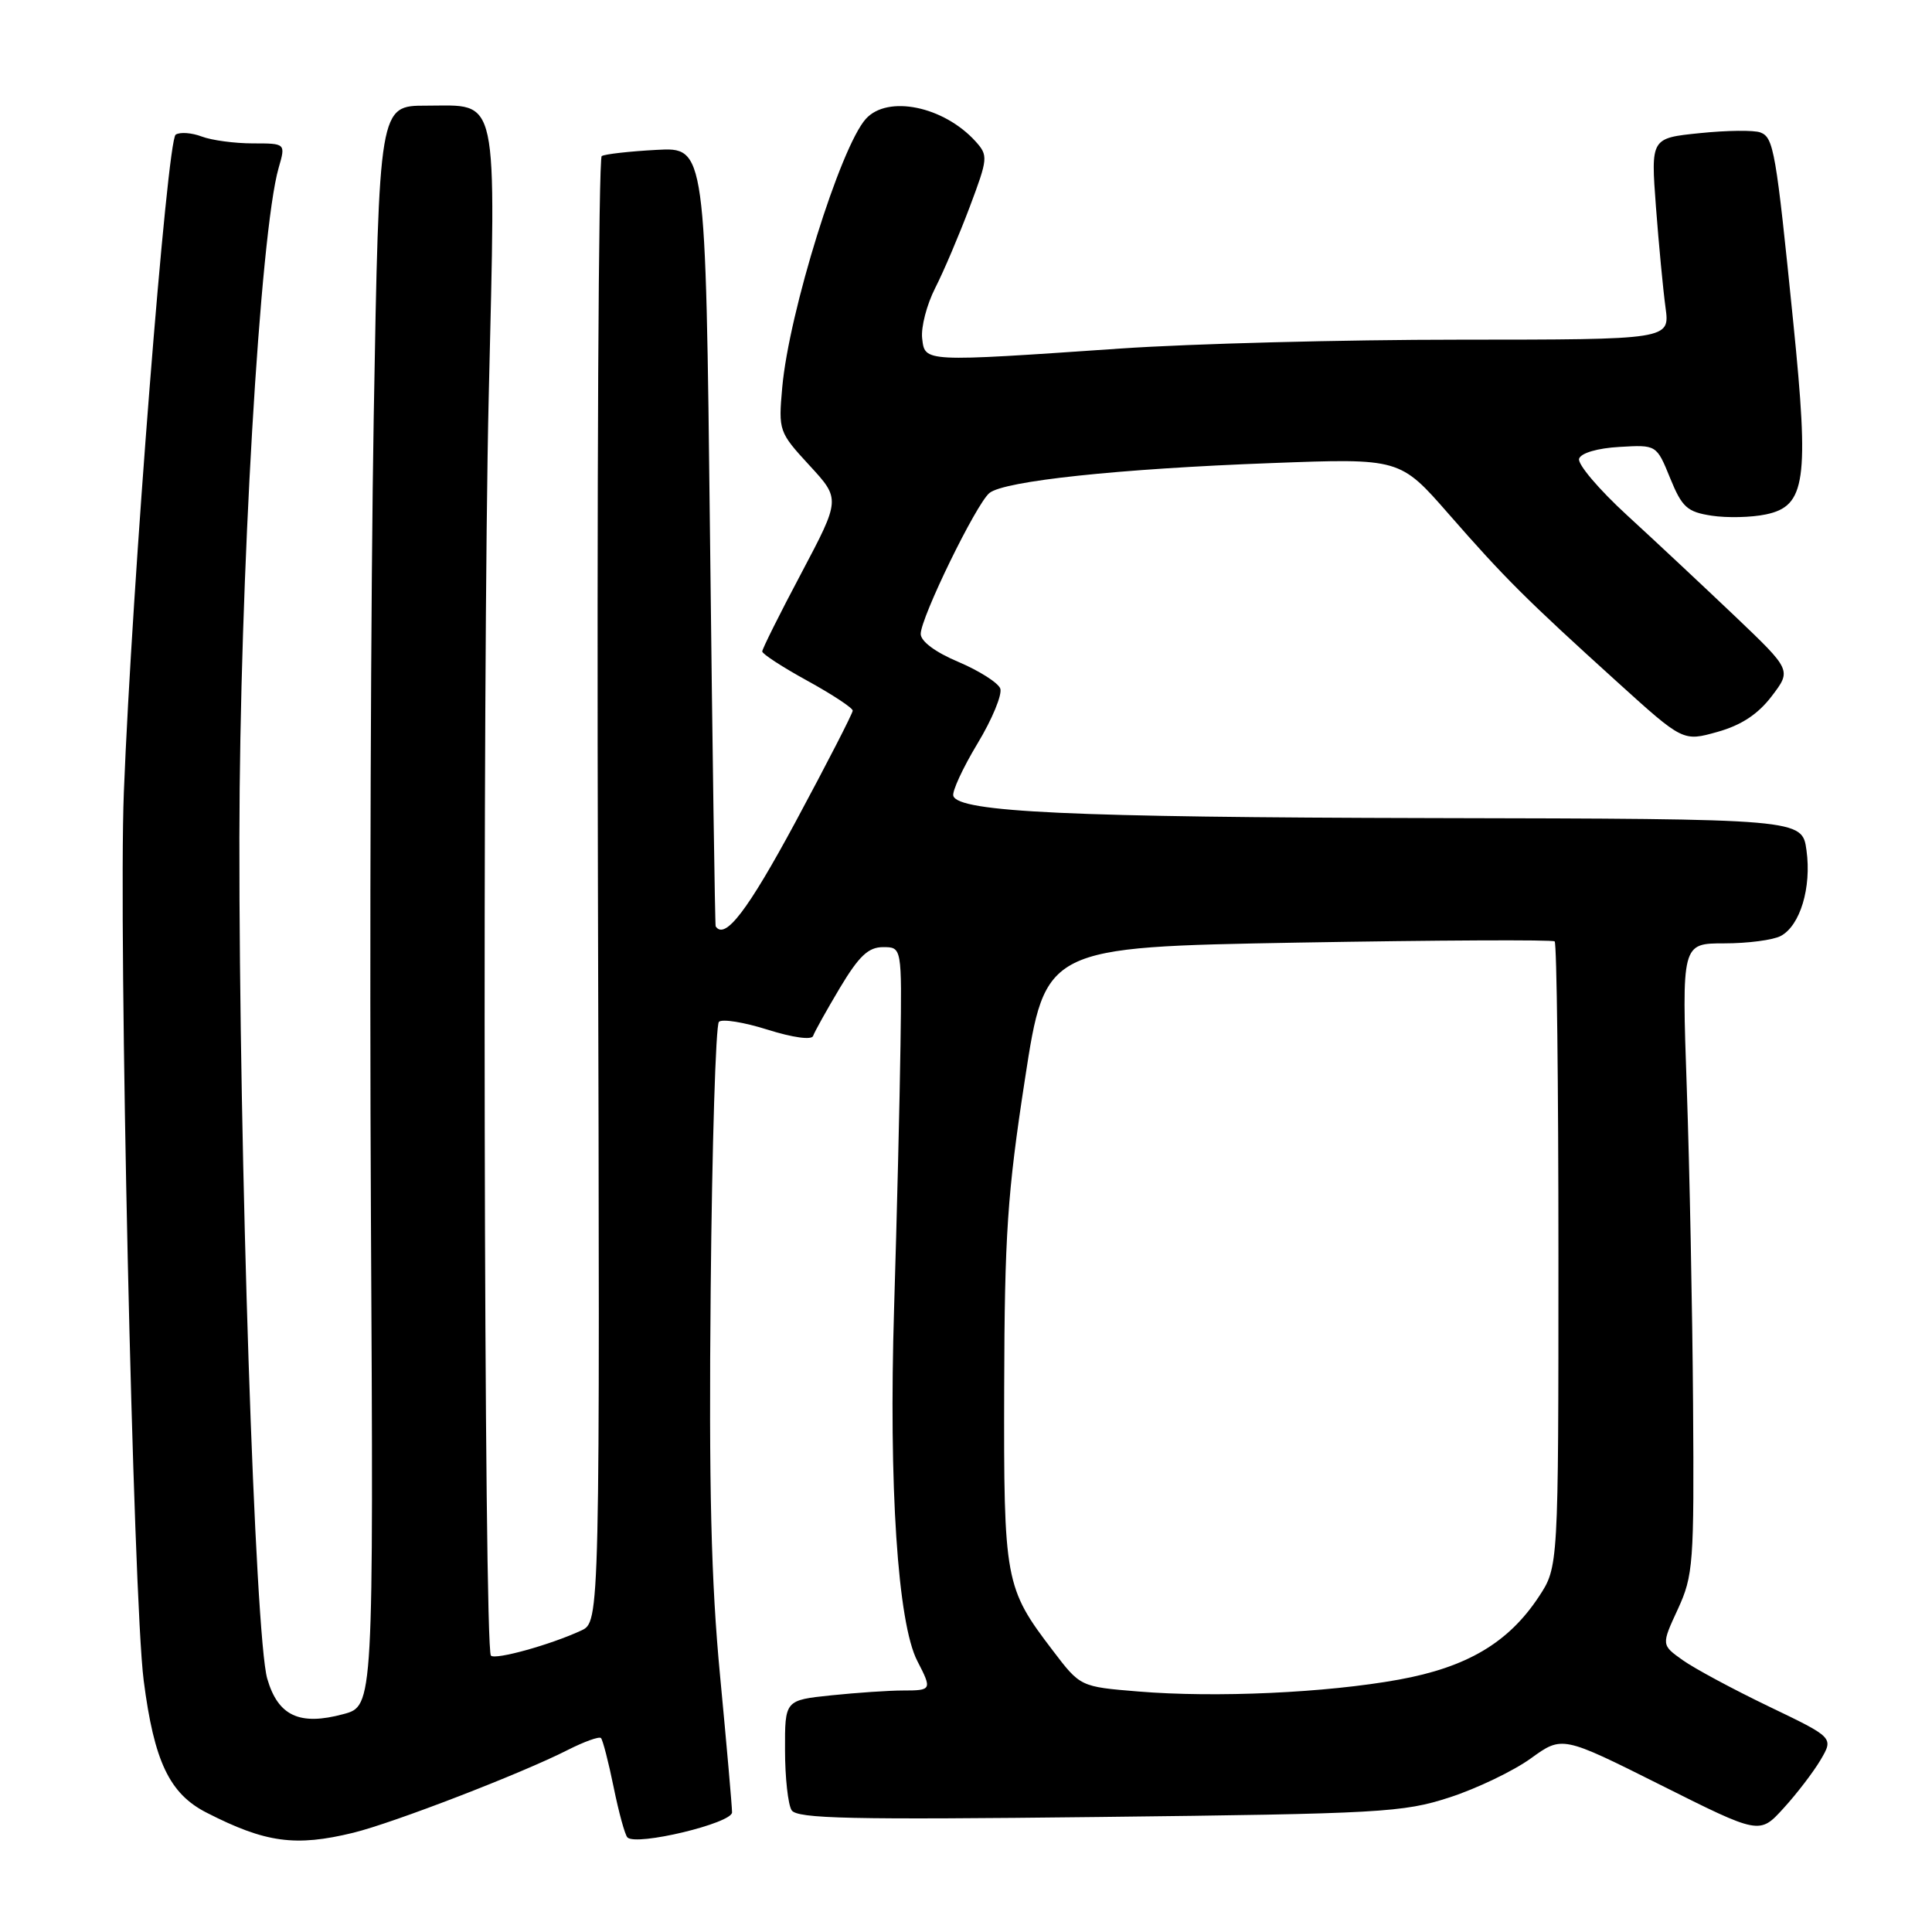 <?xml version="1.0" encoding="UTF-8" standalone="no"?>
<!DOCTYPE svg PUBLIC "-//W3C//DTD SVG 1.1//EN" "http://www.w3.org/Graphics/SVG/1.1/DTD/svg11.dtd" >
<svg xmlns="http://www.w3.org/2000/svg" xmlns:xlink="http://www.w3.org/1999/xlink" version="1.1" viewBox="0 0 256 256">
 <g >
 <path fill="currentColor"
d=" M 46.81 242.85 C 52.10 241.56 69.17 234.97 75.21 231.89 C 77.40 230.78 79.39 230.06 79.63 230.30 C 79.87 230.54 80.63 233.47 81.31 236.81 C 81.99 240.15 82.81 243.15 83.14 243.47 C 84.31 244.64 97.00 241.59 97.00 240.15 C 97.00 239.38 96.29 231.27 95.42 222.12 C 94.22 209.59 93.92 196.96 94.17 170.83 C 94.35 151.77 94.84 135.82 95.26 135.40 C 95.68 134.98 98.59 135.45 101.72 136.44 C 105.05 137.49 107.56 137.83 107.74 137.27 C 107.92 136.74 109.52 133.87 111.29 130.90 C 113.82 126.68 115.06 125.50 117.01 125.50 C 119.50 125.50 119.50 125.50 119.32 138.50 C 119.22 145.65 118.84 161.36 118.47 173.42 C 117.75 196.87 118.95 215.07 121.55 220.09 C 123.52 223.90 123.47 224.00 119.65 224.00 C 117.80 224.00 113.53 224.29 110.15 224.64 C 104.00 225.28 104.00 225.28 104.02 231.89 C 104.02 235.53 104.42 239.11 104.89 239.86 C 105.61 240.99 112.71 241.14 145.63 240.76 C 182.95 240.33 185.92 240.17 192.09 238.16 C 195.71 236.98 200.54 234.66 202.84 233.00 C 207.00 229.99 207.00 229.99 220.08 236.54 C 233.15 243.09 233.15 243.09 236.32 239.61 C 238.07 237.70 240.28 234.81 241.24 233.19 C 242.97 230.24 242.97 230.24 234.39 226.12 C 229.67 223.85 224.53 221.09 222.97 219.98 C 220.13 217.96 220.13 217.96 222.32 213.23 C 224.37 208.77 224.49 207.21 224.34 186.00 C 224.25 173.62 223.88 154.84 223.51 144.25 C 222.84 125.00 222.84 125.00 228.49 125.00 C 231.59 125.00 234.95 124.56 235.96 124.02 C 238.53 122.65 240.05 117.61 239.37 112.68 C 238.80 108.50 238.80 108.50 189.65 108.40 C 141.94 108.30 127.03 107.61 126.32 105.46 C 126.13 104.89 127.57 101.77 129.52 98.53 C 131.48 95.29 132.83 92.00 132.54 91.23 C 132.24 90.46 129.75 88.88 127.00 87.71 C 123.95 86.43 122.00 84.98 122.00 84.00 C 122.00 81.84 129.33 66.80 131.10 65.33 C 133.04 63.73 148.23 62.11 168.50 61.36 C 185.50 60.72 185.50 60.72 191.96 68.11 C 199.36 76.58 202.25 79.46 214.31 90.38 C 223.01 98.26 223.01 98.26 227.57 96.98 C 230.72 96.10 232.94 94.64 234.76 92.25 C 237.39 88.80 237.39 88.80 229.89 81.65 C 225.76 77.72 219.33 71.70 215.60 68.28 C 211.87 64.86 209.00 61.48 209.24 60.78 C 209.48 60.03 211.69 59.38 214.58 59.22 C 219.50 58.93 219.50 58.93 221.30 63.35 C 222.88 67.22 223.55 67.83 226.80 68.33 C 228.83 68.64 232.07 68.57 234.00 68.16 C 239.26 67.06 239.74 63.70 237.62 42.74 C 235.32 19.93 235.02 18.22 233.26 17.55 C 232.43 17.23 228.83 17.27 225.25 17.64 C 218.74 18.30 218.74 18.30 219.42 27.40 C 219.80 32.41 220.37 38.41 220.69 40.75 C 221.27 45.00 221.27 45.00 193.39 45.01 C 178.05 45.01 157.85 45.54 148.50 46.18 C 122.25 47.98 122.56 48.00 122.19 44.83 C 122.02 43.36 122.80 40.36 123.92 38.16 C 125.04 35.97 127.09 31.14 128.49 27.43 C 130.92 20.97 130.95 20.61 129.27 18.74 C 125.05 14.08 117.62 12.55 114.73 15.75 C 111.35 19.51 104.54 41.37 103.65 51.34 C 103.14 57.08 103.20 57.26 107.25 61.66 C 111.37 66.13 111.37 66.13 106.19 75.93 C 103.33 81.31 101.00 85.99 101.00 86.32 C 101.00 86.65 103.69 88.40 106.99 90.21 C 110.28 92.02 112.98 93.80 112.99 94.16 C 112.99 94.52 109.58 101.16 105.41 108.91 C 99.08 120.65 96.07 124.60 94.83 122.75 C 94.74 122.61 94.40 99.33 94.08 71.00 C 93.50 19.50 93.50 19.50 87.00 19.86 C 83.42 20.05 80.15 20.42 79.73 20.68 C 79.31 20.93 79.08 64.74 79.23 118.02 C 79.50 214.91 79.50 214.91 77.00 216.06 C 72.92 217.95 65.64 219.97 65.05 219.38 C 64.12 218.45 63.89 89.46 64.76 52.50 C 65.71 11.75 66.19 14.00 56.46 14.00 C 50.24 14.00 50.24 14.00 49.52 55.25 C 49.13 77.94 48.96 125.65 49.15 161.28 C 49.50 226.06 49.50 226.06 45.50 227.13 C 39.69 228.70 36.84 227.37 35.41 222.43 C 33.79 216.83 31.67 152.95 31.72 111.00 C 31.76 76.88 34.46 30.80 36.92 22.25 C 37.86 19.00 37.86 19.00 33.50 19.00 C 31.09 19.00 28.05 18.59 26.73 18.09 C 25.41 17.59 23.86 17.47 23.28 17.84 C 22.14 18.56 17.49 77.49 16.41 105.00 C 15.68 123.78 17.64 211.81 19.04 222.68 C 20.42 233.40 22.45 237.68 27.38 240.19 C 35.18 244.18 39.15 244.72 46.81 242.85 Z  M 150.82 224.13 C 143.15 223.50 143.15 223.50 139.52 218.73 C 133.15 210.38 132.99 209.53 133.06 183.78 C 133.11 163.69 133.48 158.10 135.81 143.00 C 138.50 125.50 138.50 125.50 172.00 124.90 C 190.43 124.58 205.72 124.50 206.00 124.74 C 206.28 124.97 206.50 143.72 206.50 166.40 C 206.50 207.64 206.50 207.64 203.89 211.59 C 199.87 217.67 194.38 220.92 185.35 222.56 C 175.72 224.31 161.07 224.98 150.82 224.13 Z "/>
</g>
</svg>